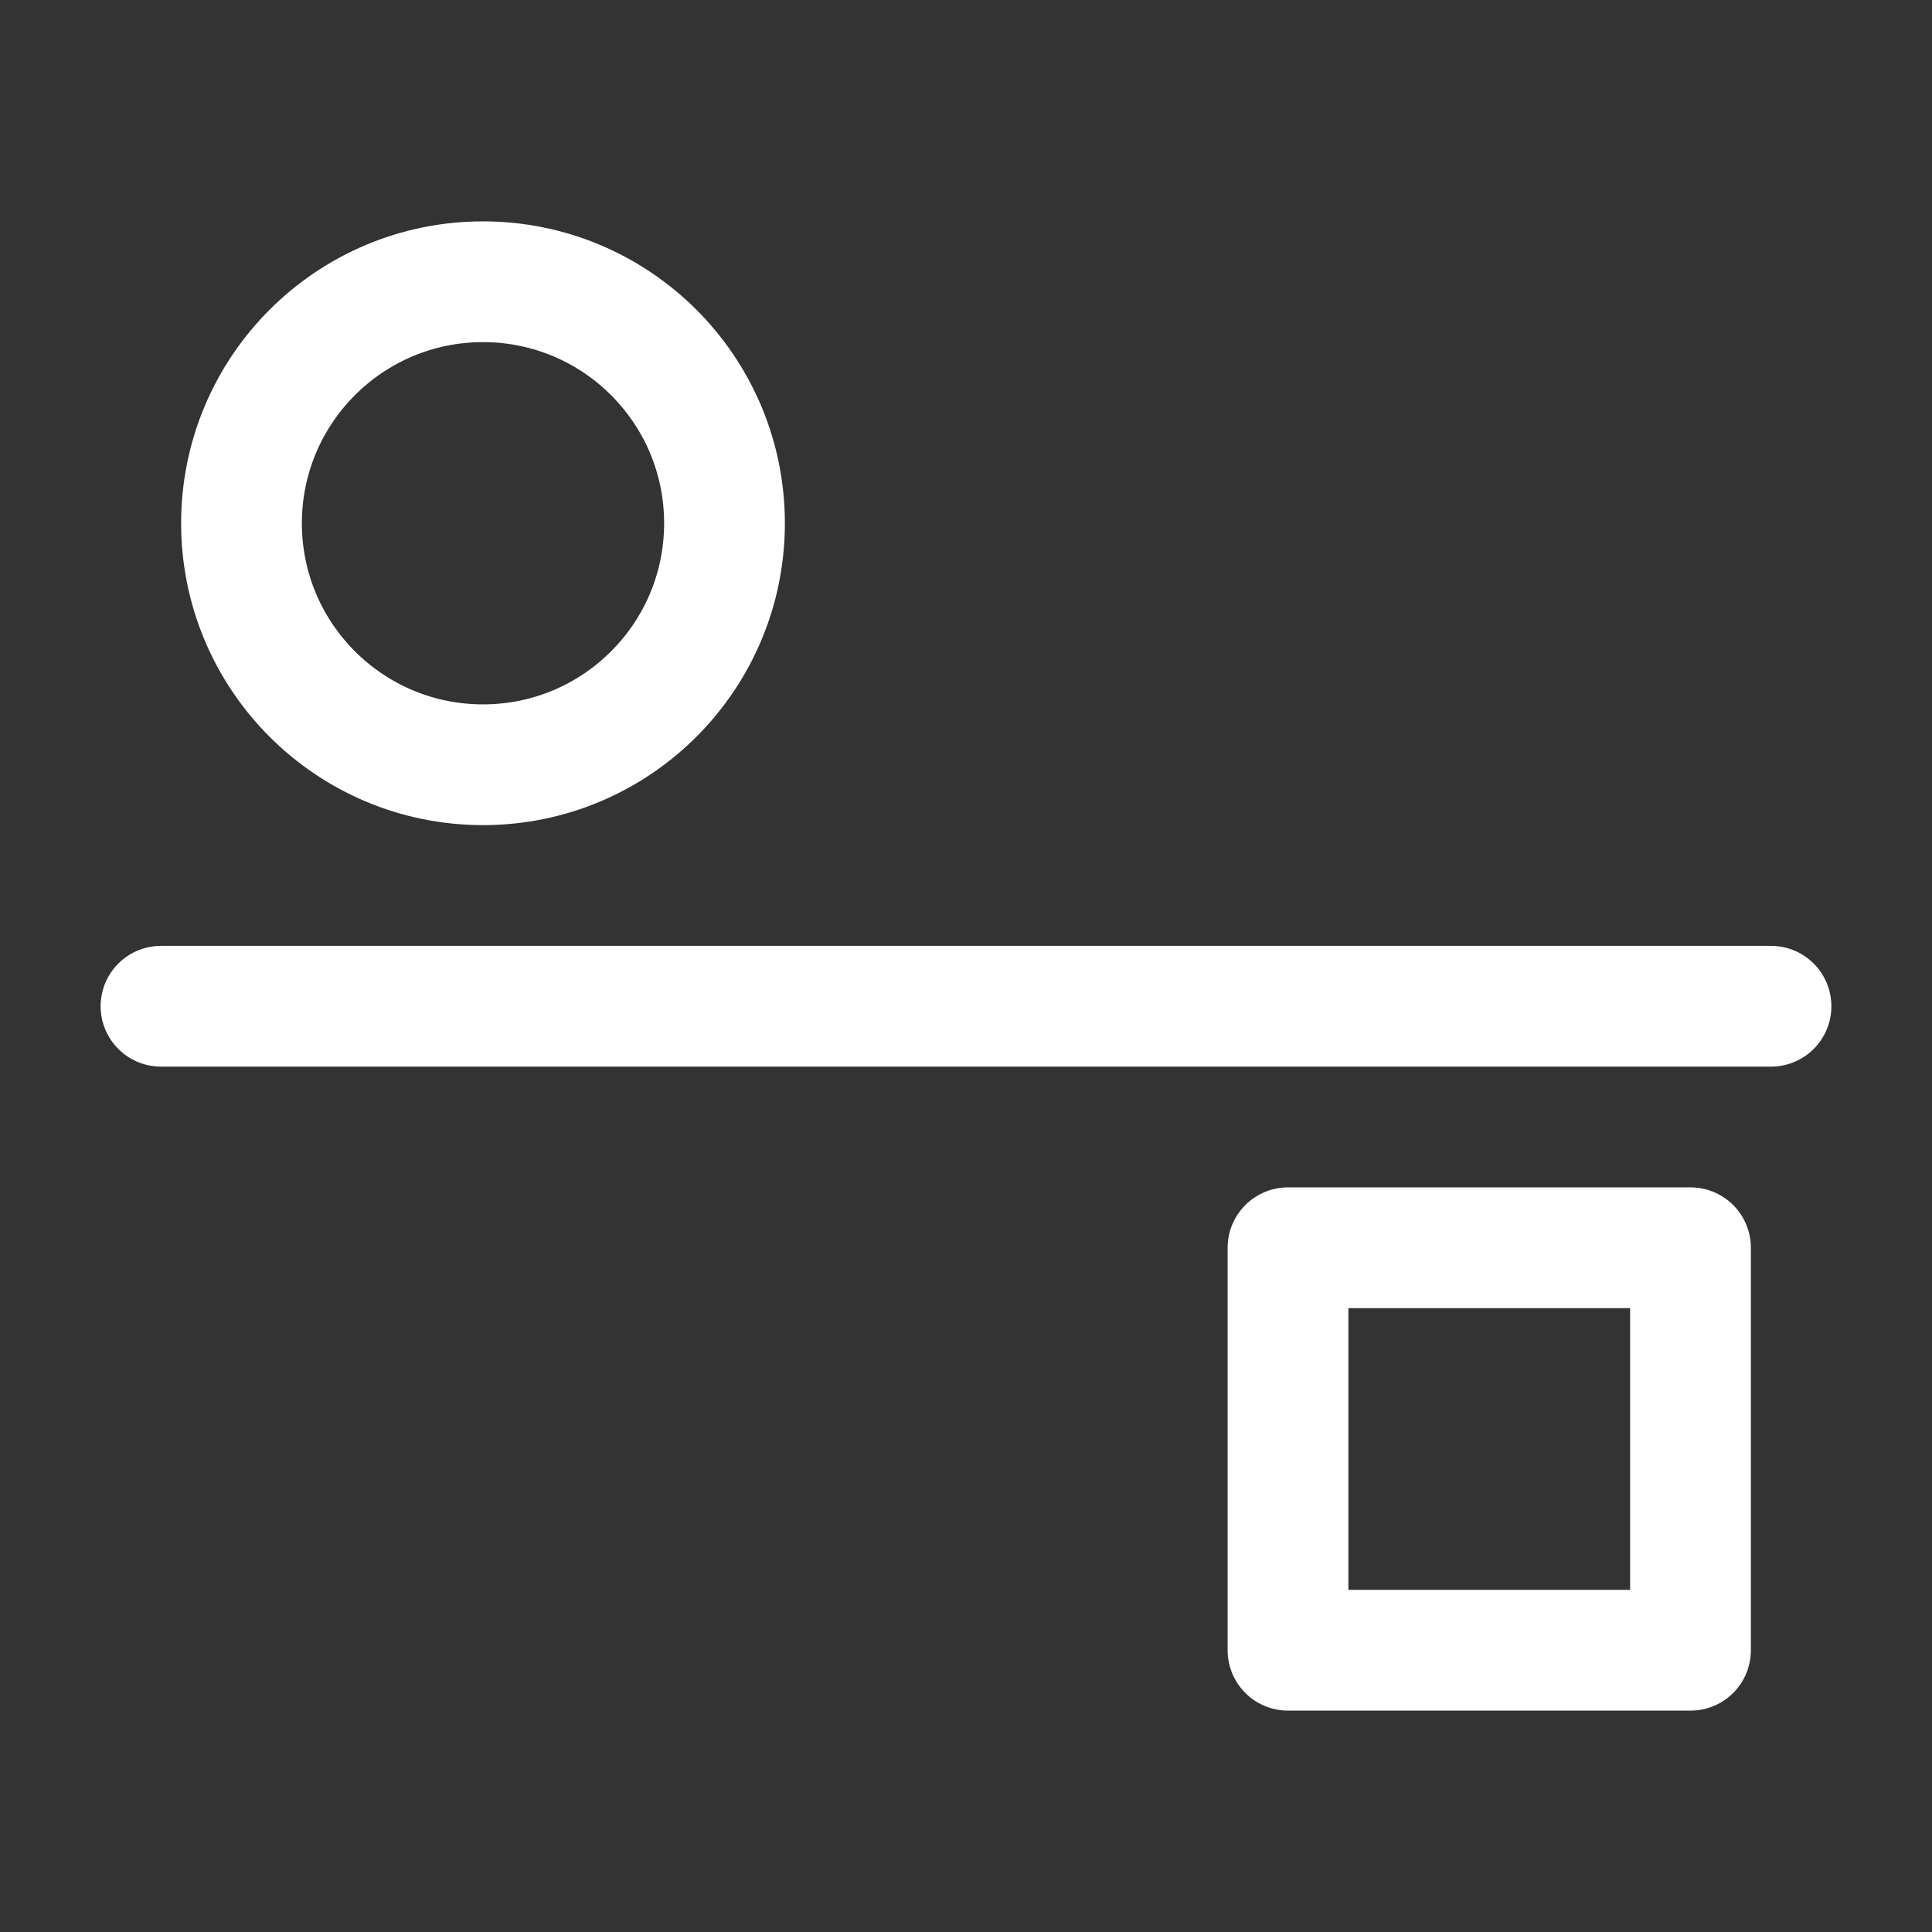 <?xml version="1.0" encoding="UTF-8"?><svg width="32" height="32" viewBox="0 0 48 48" fill="none" xmlns="http://www.w3.org/2000/svg"><rect x="0" y="0" width="48" height="48" fill="#333333" stroke="none"/><path d="M12 19C15.314 19 18 16.314 18 13C18 9.686 15.314 7 12 7C8.686 7 6 9.686 6 13C6 16.314 8.686 19 12 19Z" fill="none" stroke="#ffffff" stroke-width="3" stroke-linejoin="round"/><path d="M42 31H32V41H42V31Z" fill="none" stroke="#ffffff" stroke-width="3" stroke-linejoin="round"/><path d="M4 25H44" stroke="#ffffff" stroke-width="3" stroke-linecap="round" stroke-linejoin="round"/></svg>